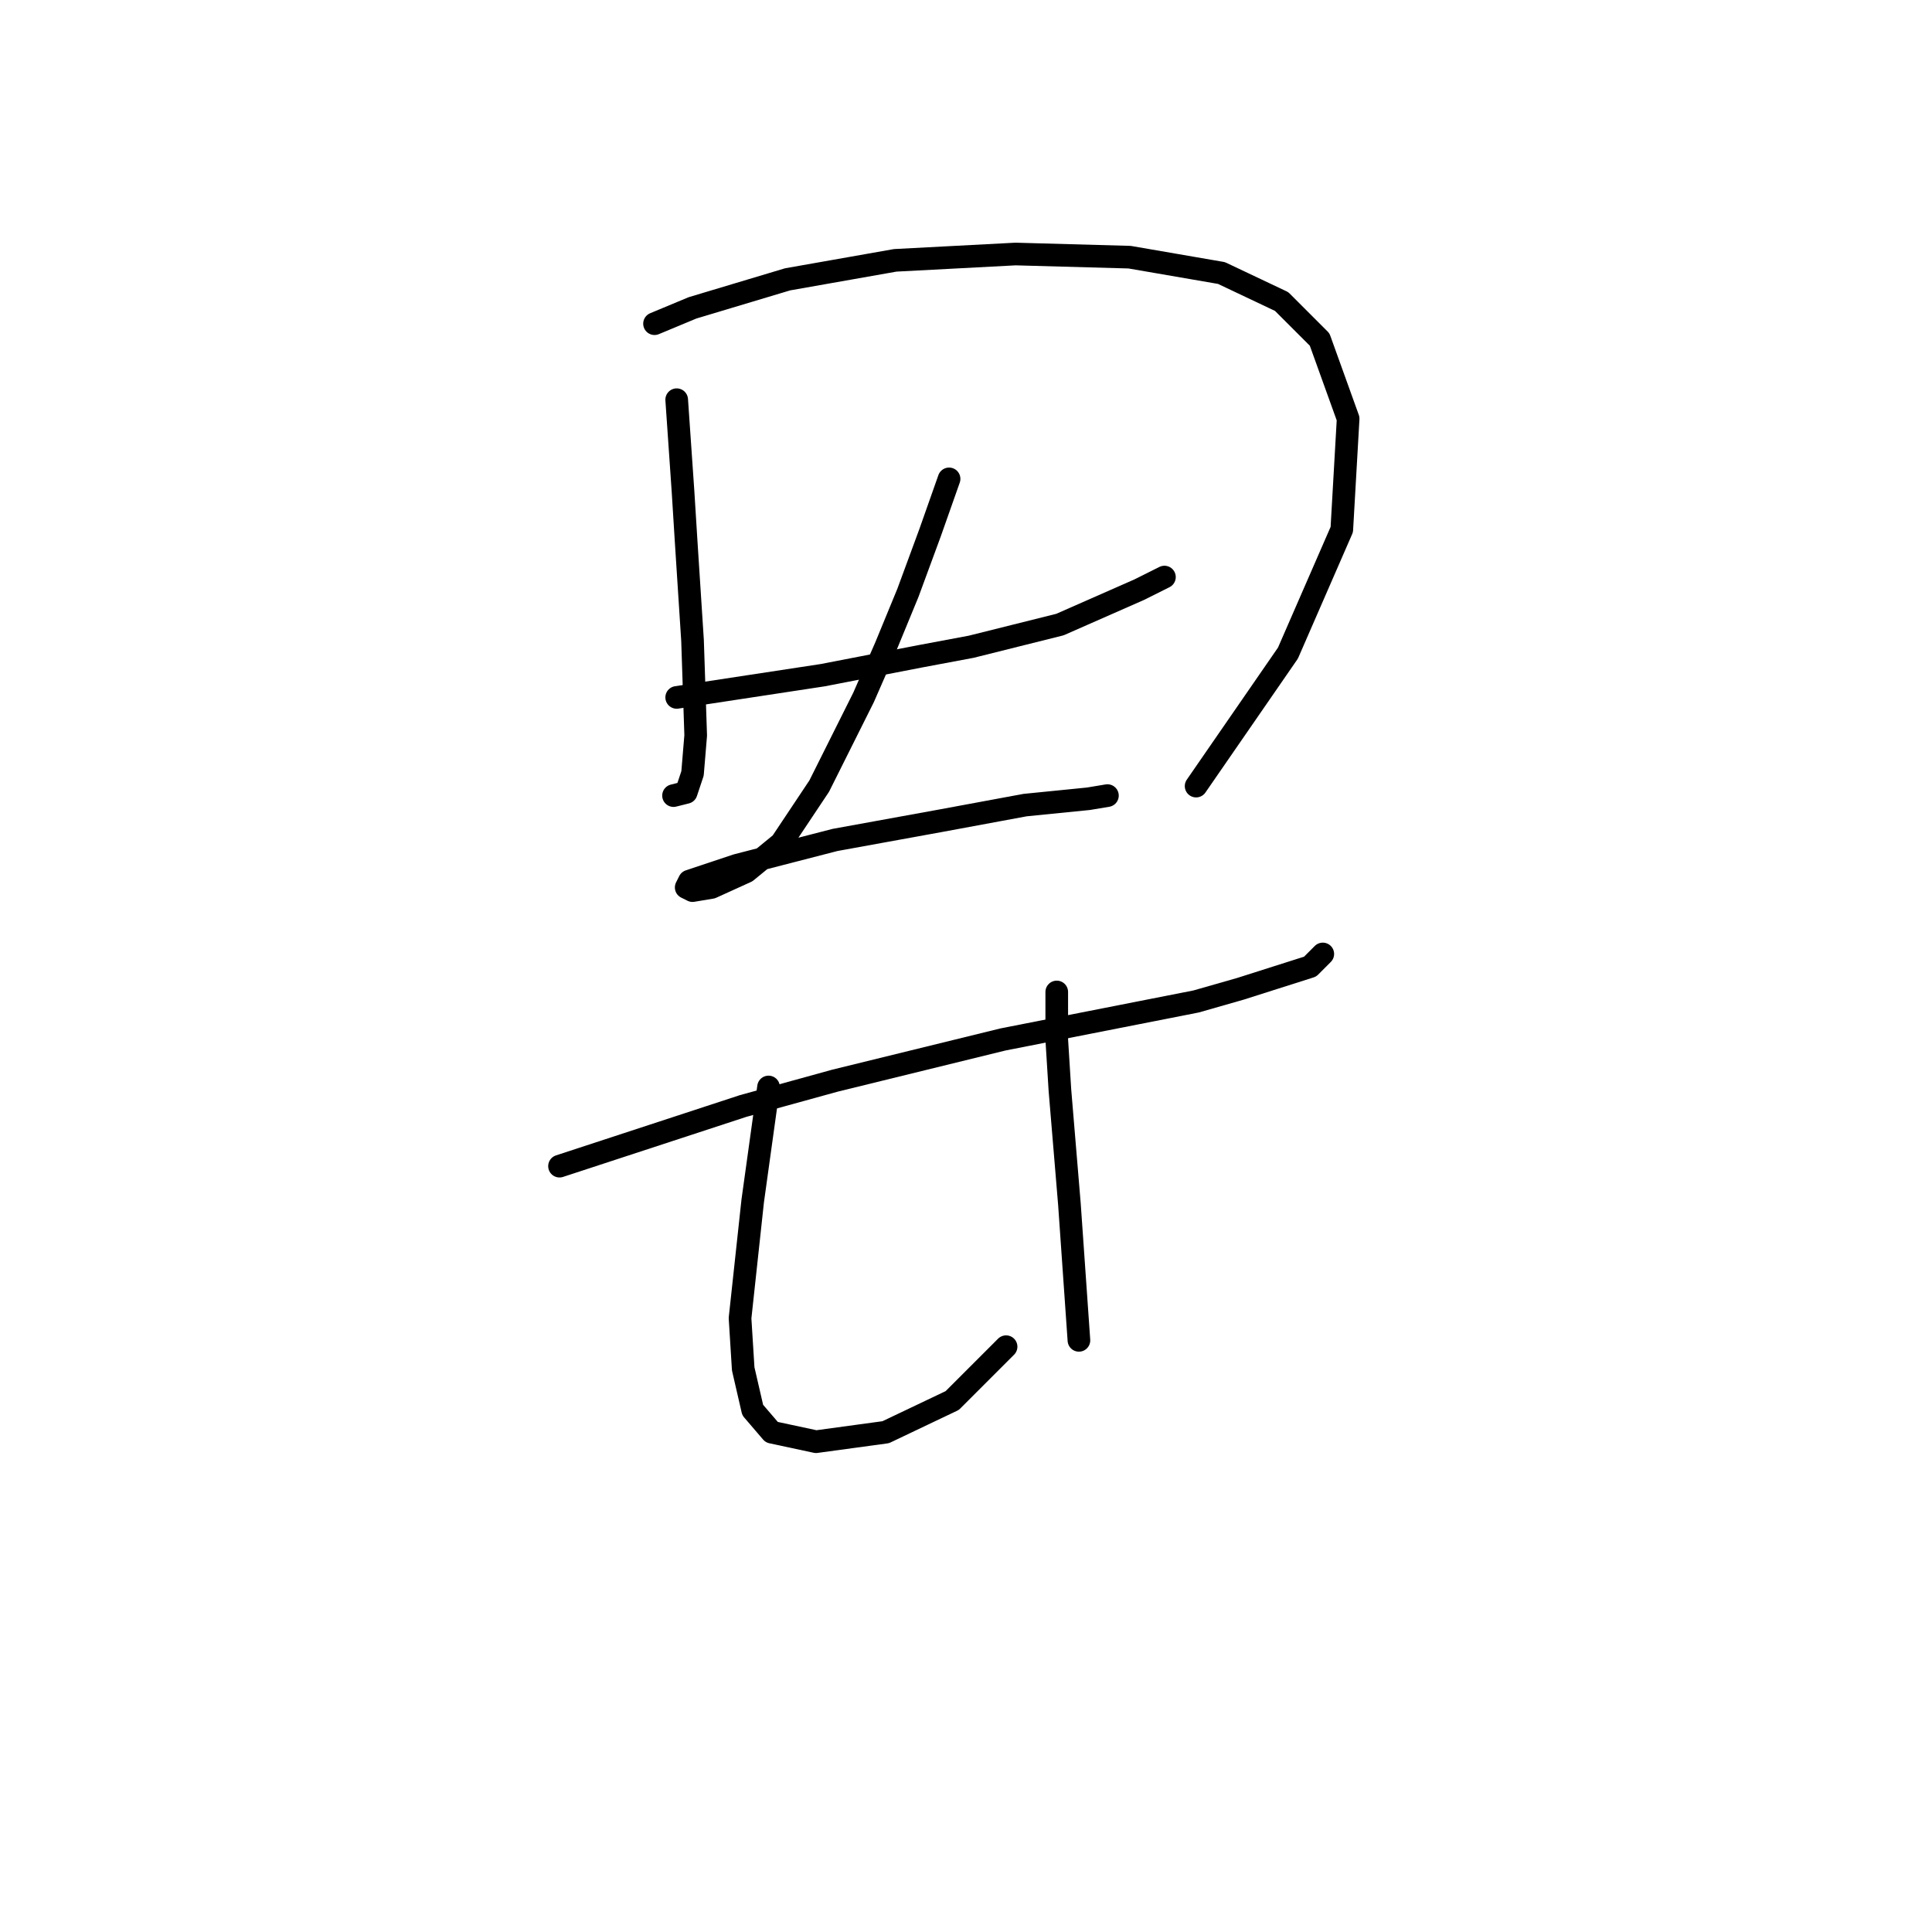 <?xml version="1.0" standalone="no"?>
    <svg width="256" height="256" xmlns="http://www.w3.org/2000/svg" version="1.1">
    <polyline stroke="black" stroke-width="3" stroke-linecap="round" fill="transparent" stroke-linejoin="round" points="89.665 52.962 90.505 65.133 90.924 71.847 91.764 84.857 92.183 97.447 91.764 102.483 90.924 105.001 89.246 105.421 89.246 105.421 " />
        <polyline stroke="black" stroke-width="3" stroke-linecap="round" fill="transparent" stroke-linejoin="round" points="86.728 42.89 91.764 40.792 104.354 37.015 118.622 34.497 134.57 33.658 149.678 34.077 161.848 36.176 169.822 39.953 174.858 44.989 178.635 55.48 177.795 70.169 170.661 86.536 158.491 104.162 158.491 104.162 " />
        <polyline stroke="black" stroke-width="3" stroke-linecap="round" fill="transparent" stroke-linejoin="round" points="89.665 92.411 108.97 89.473 121.98 86.955 128.694 85.696 140.445 82.759 150.937 78.142 154.294 76.464 154.294 76.464 " />
        <polyline stroke="black" stroke-width="3" stroke-linecap="round" fill="transparent" stroke-linejoin="round" points="125.757 63.454 123.239 70.588 120.301 78.562 117.363 85.696 114.426 92.411 108.55 104.162 103.514 111.716 98.898 115.493 94.282 117.591 91.764 118.011 90.924 117.591 91.344 116.752 97.639 114.653 110.649 111.296 124.498 108.778 135.829 106.68 144.222 105.84 146.74 105.421 146.74 105.421 " />
        <polyline stroke="black" stroke-width="3" stroke-linecap="round" fill="transparent" stroke-linejoin="round" points="74.138 154.522 98.478 146.548 110.649 143.191 132.891 137.735 158.491 132.699 164.366 131.02 173.599 128.083 174.438 127.243 175.277 126.404 175.277 126.404 " />
        <polyline stroke="black" stroke-width="3" stroke-linecap="round" fill="transparent" stroke-linejoin="round" points="101.836 144.03 99.737 159.138 98.059 174.666 98.478 181.38 99.737 186.836 102.255 189.774 108.131 191.033 117.363 189.774 126.176 185.577 133.311 178.443 133.311 178.443 " />
        <polyline stroke="black" stroke-width="3" stroke-linecap="round" fill="transparent" stroke-linejoin="round" points="140.025 131.44 140.025 137.735 140.445 144.45 141.704 159.558 142.963 177.603 142.963 177.603 " />
        </svg>